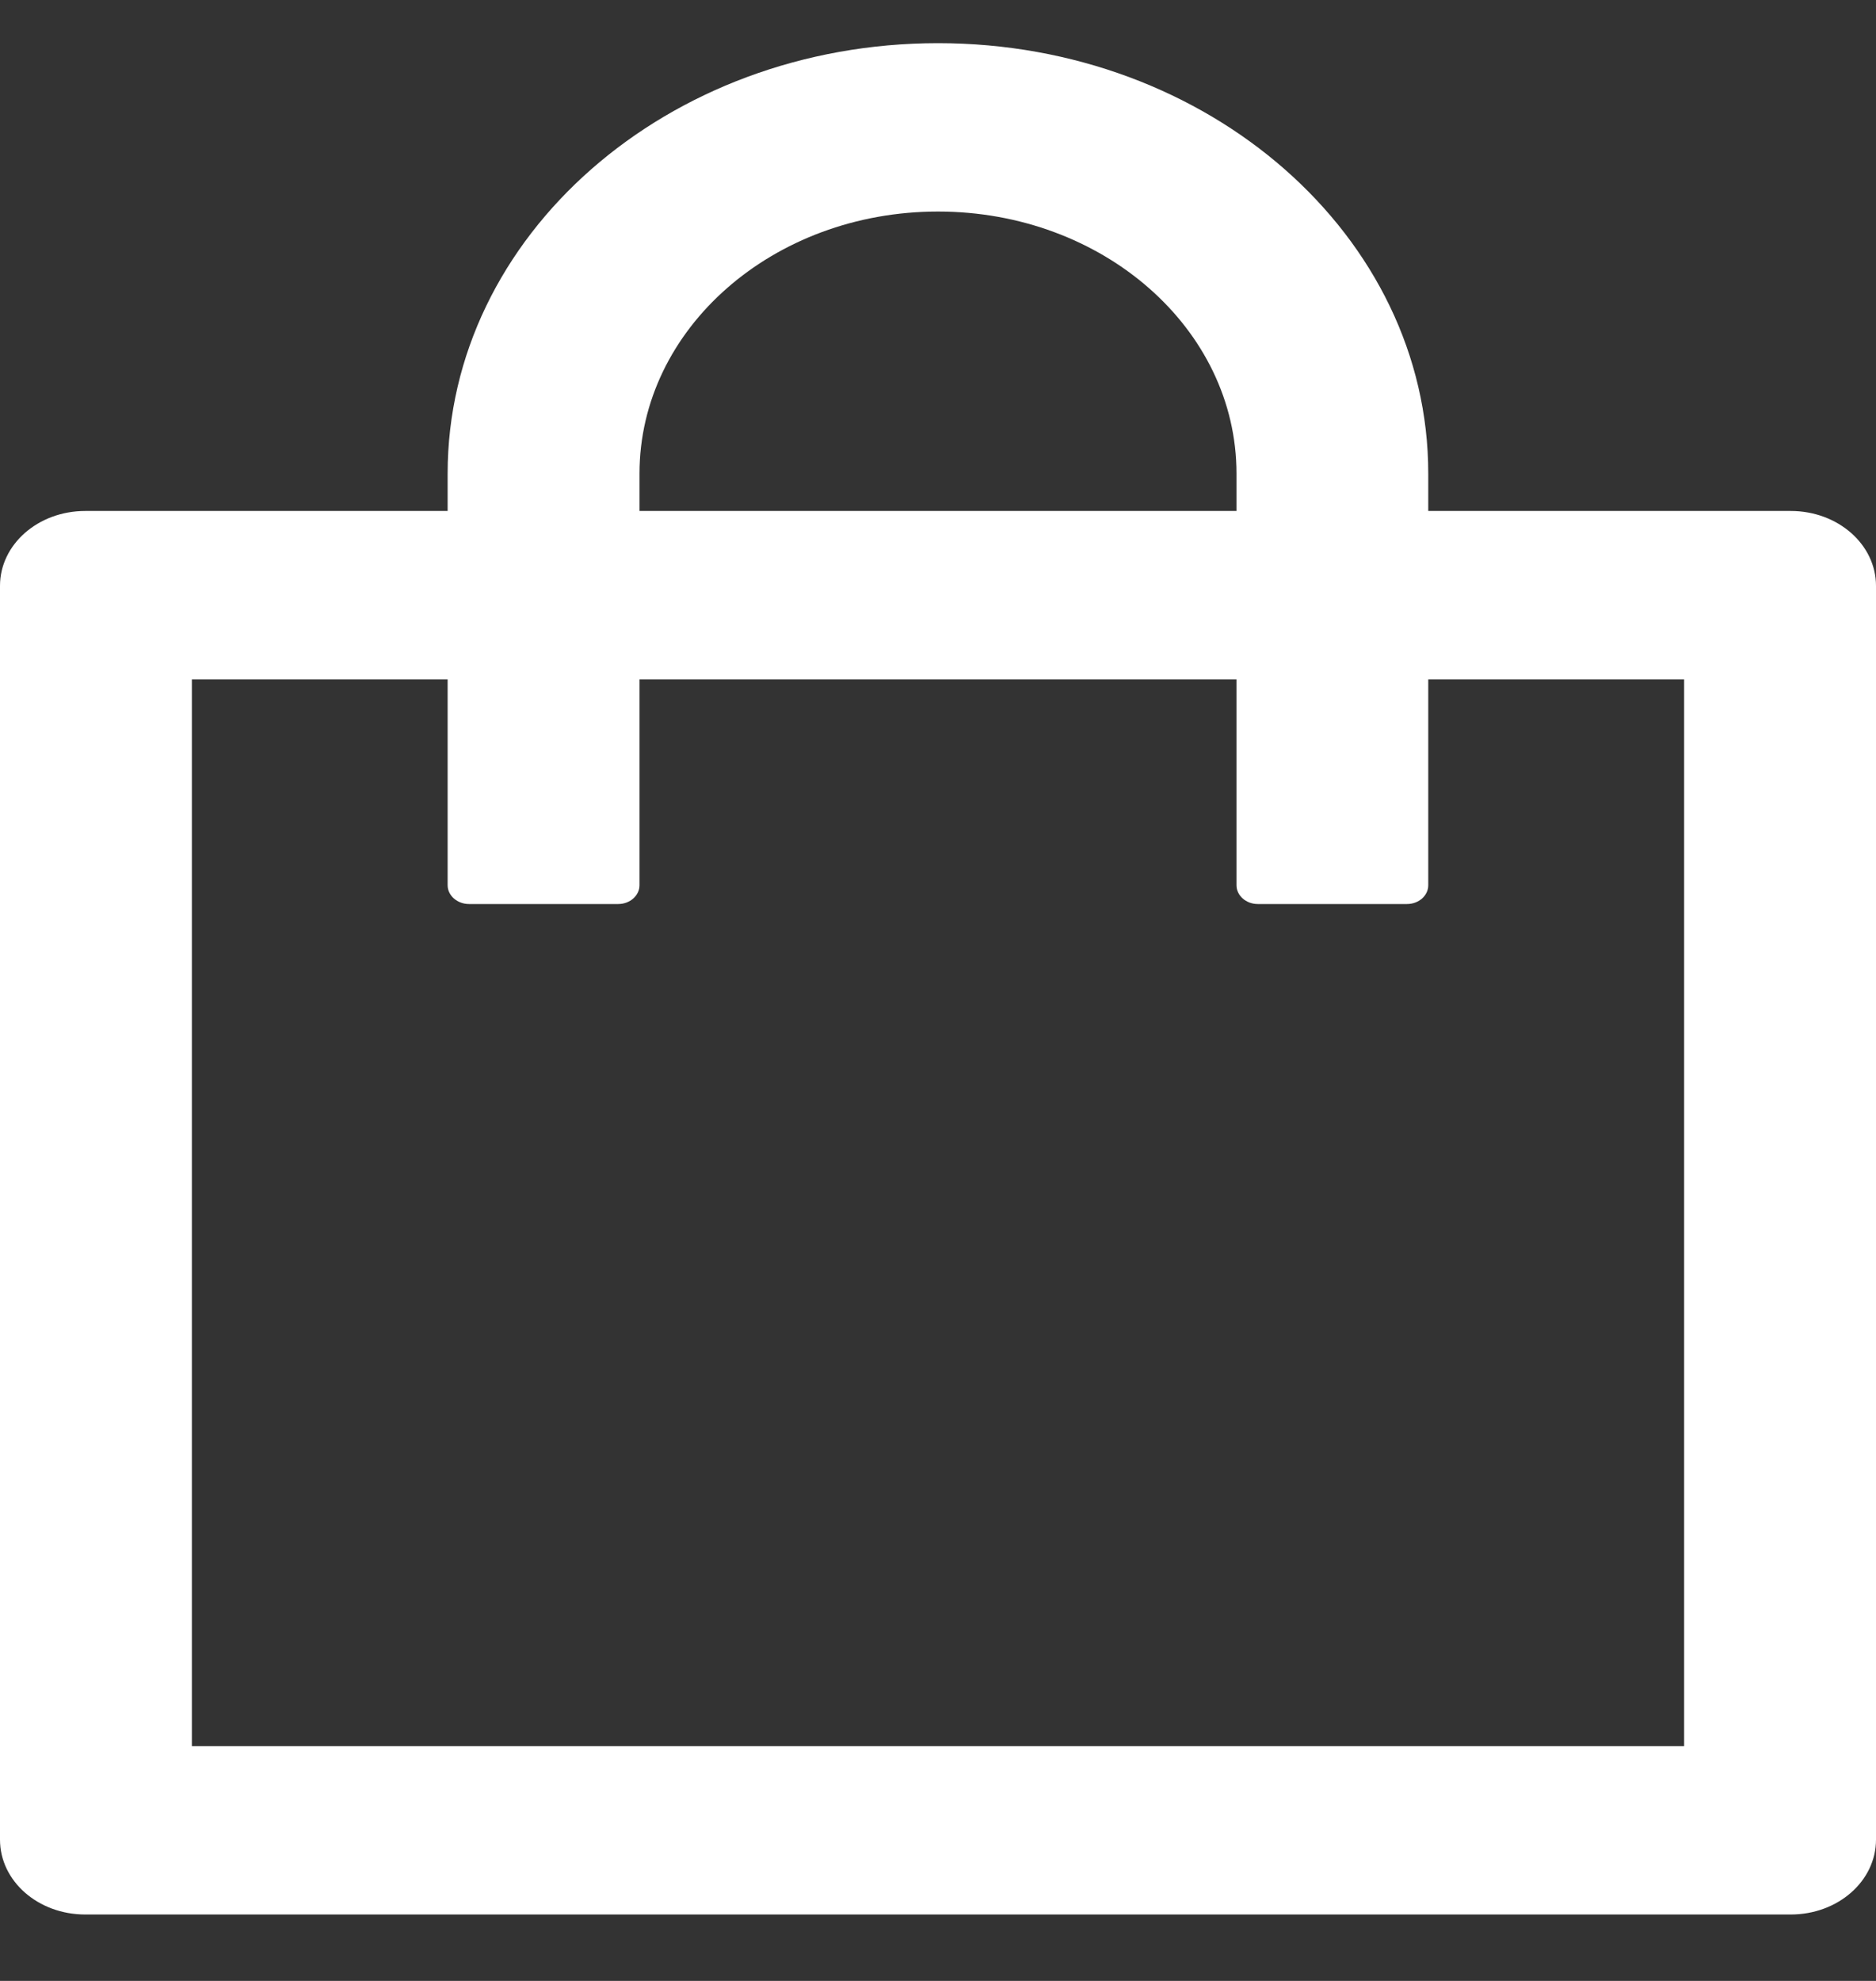 <svg width="18" height="19" viewBox="0 0 18 19" fill="none" xmlns="http://www.w3.org/2000/svg">
<rect x="0" y="0" width="18" height="19" fill="#333333" stroke="none"/>
<path d="M17.182 4.901H13.704V4.542C13.704 2.263 11.598 0.414 9 0.414C6.402 0.414 4.295 2.263 4.295 4.542V4.901H0.818C0.366 4.901 0 5.222 0 5.619V17.645C0 18.043 0.366 18.363 0.818 18.363H17.182C17.634 18.363 18 18.043 18 17.645V5.619C18 5.222 17.634 4.901 17.182 4.901ZM6.136 4.542C6.136 3.154 7.417 2.029 9 2.029C10.583 2.029 11.864 3.154 11.864 4.542V4.901H6.136V4.542ZM16.159 16.748H1.841V6.517H4.295V8.491C4.295 8.59 4.388 8.671 4.5 8.671H5.932C6.044 8.671 6.136 8.59 6.136 8.491V6.517H11.864V8.491C11.864 8.59 11.956 8.671 12.068 8.671H13.5C13.613 8.671 13.704 8.59 13.704 8.491V6.517H16.159V16.748Z" fill="white"/>
</svg>
